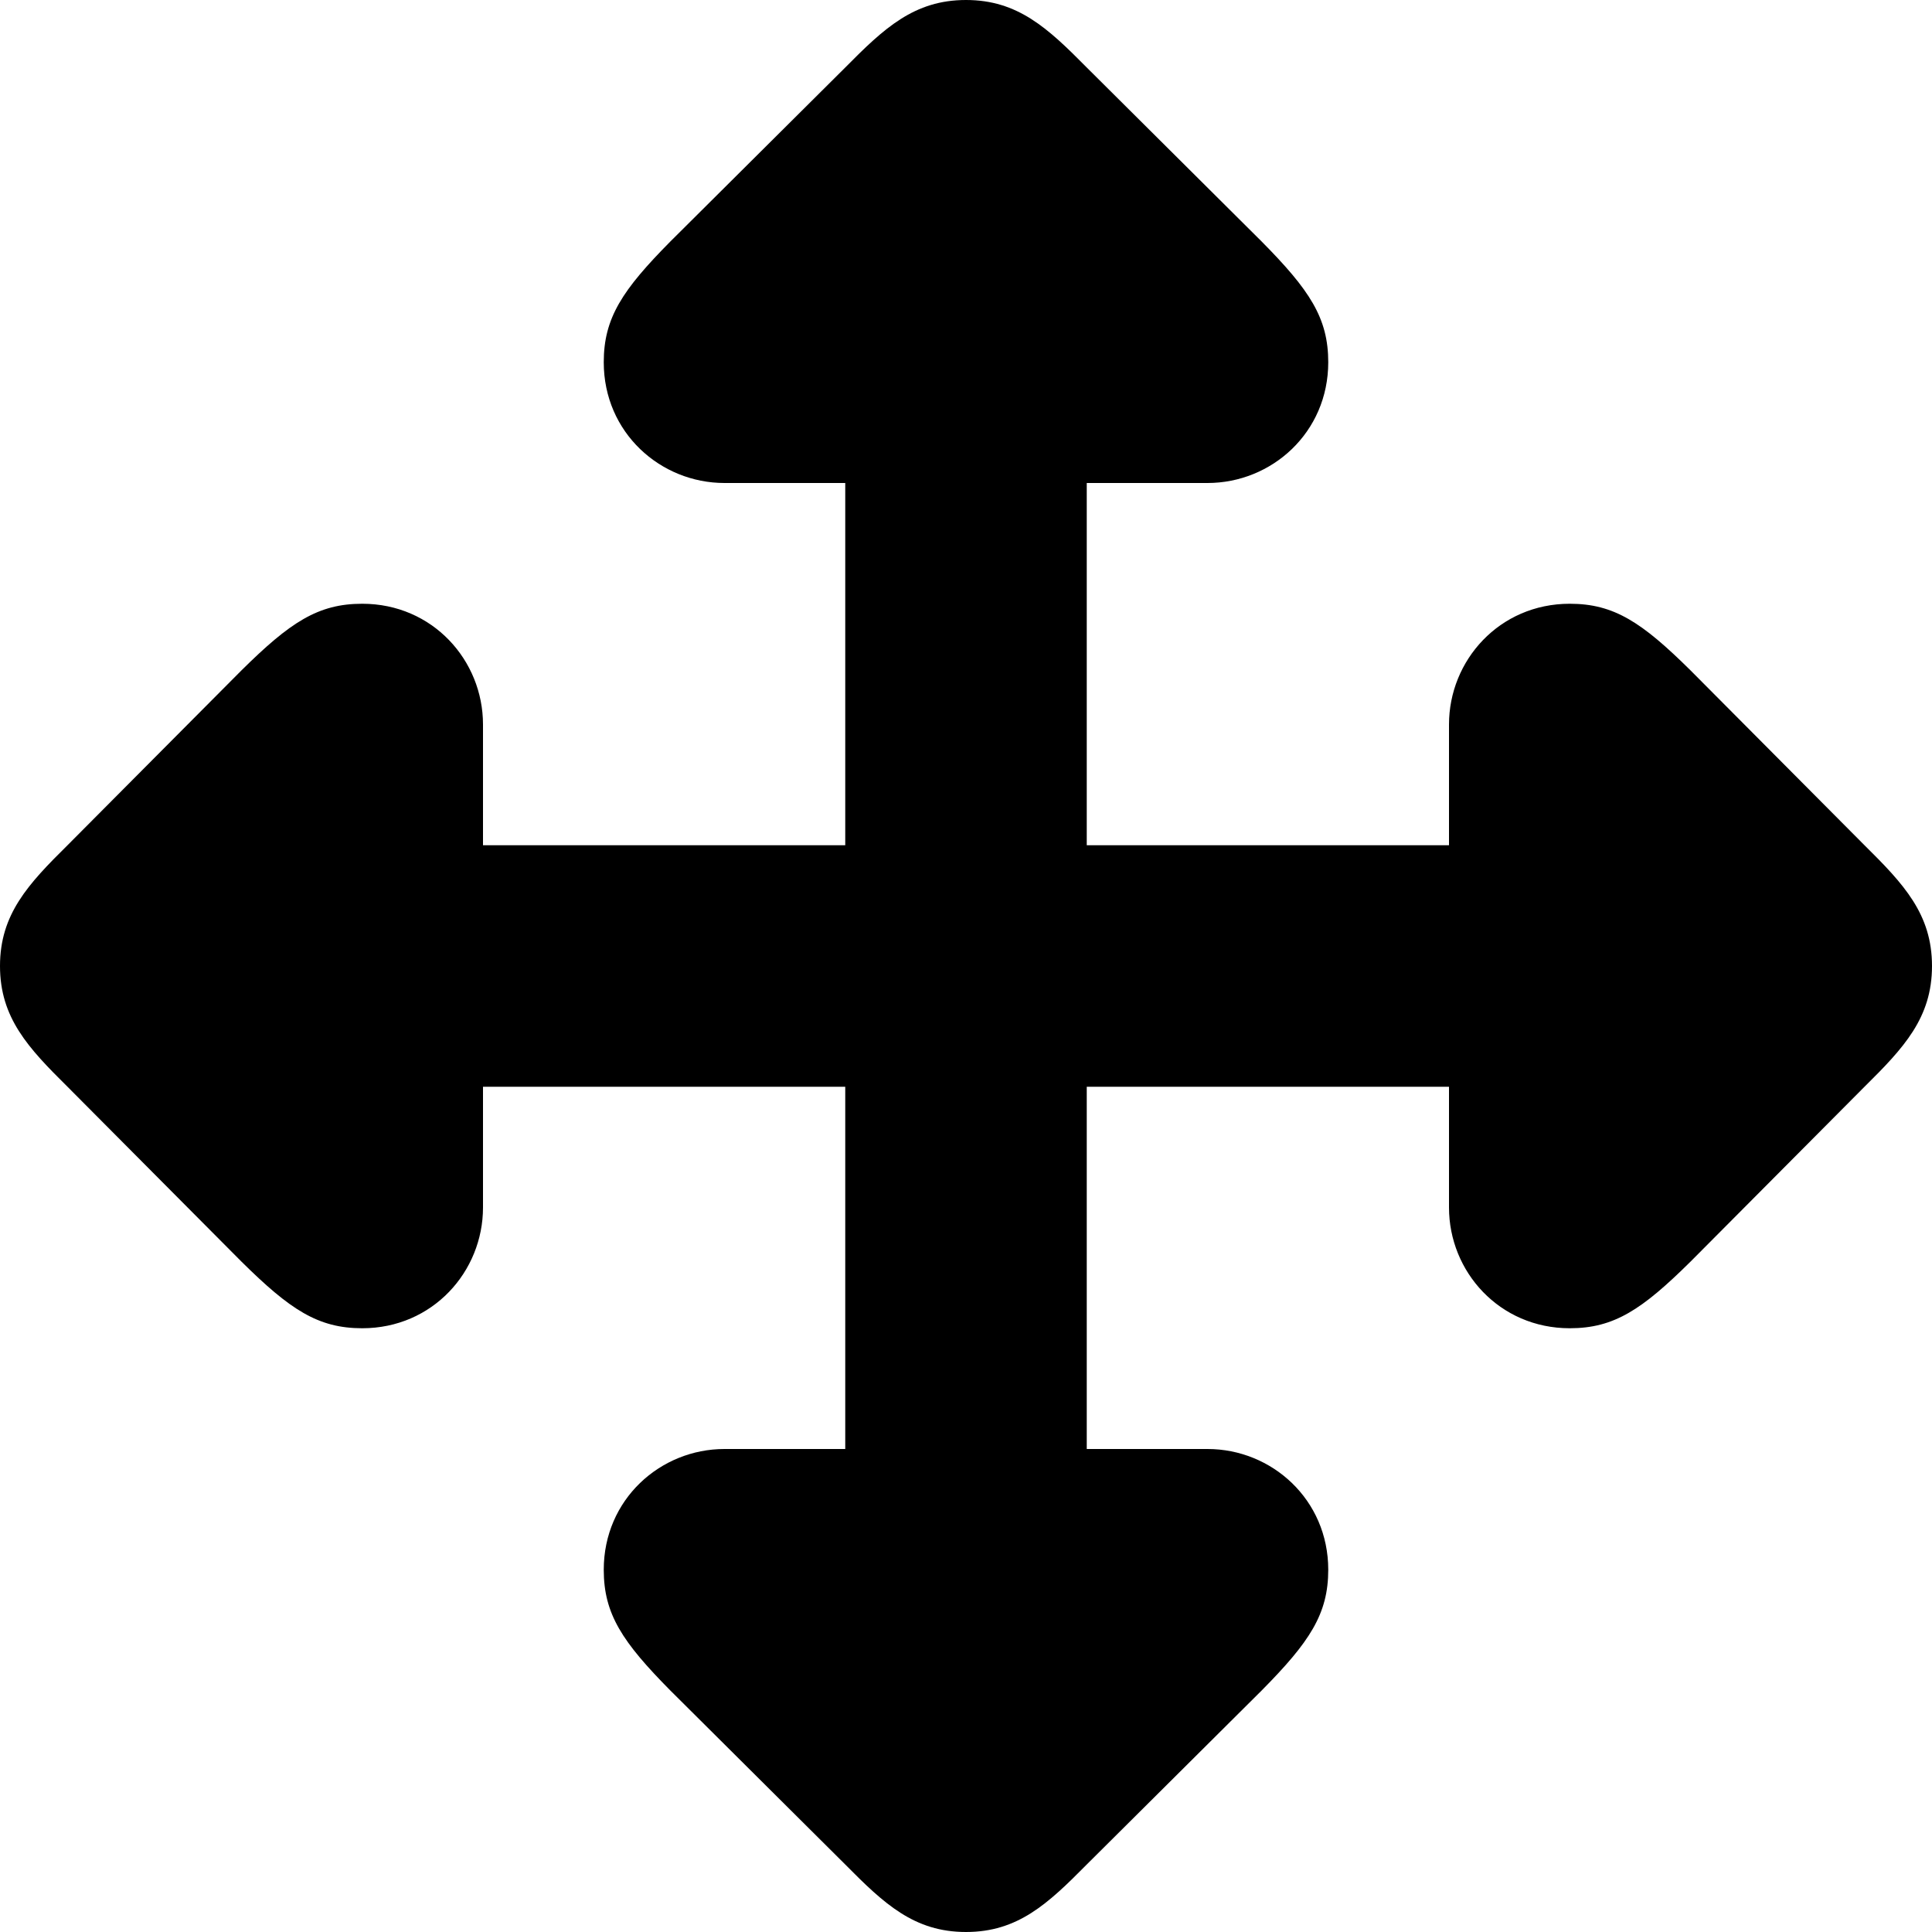 <?xml version="1.0" ?><svg height="32px" id="Layer_1" style="enable-background:new 0 0 32 32;" version="1.1" viewBox="0 0 32 32" width="32px" xml:space="preserve" xmlns="http://www.w3.org/2000/svg" xmlns:xlink="http://www.w3.org/1999/xlink"><path d="M30.882,14L28,11.103C27.196,10.308,26.734,10,26,10c-1.165,0-2,0.938-2,2v2h-6V8h2c1.063,0,2-0.835,2-2  c0-0.734-0.308-1.196-1.103-2L18,1.118C17.357,0.468,16.859,0,16,0s-1.357,0.468-2,1.118L11.103,4C10.308,4.804,10,5.266,10,6  c0,1.165,0.938,2,2,2h2v6H8v-2c0-1.063-0.835-2-2-2c-0.734,0-1.196,0.308-2,1.103L1.118,14C0.468,14.643,0,15.141,0,16  s0.468,1.357,1.118,2L4,20.897C4.804,21.692,5.266,22,6,22c1.165,0,2-0.938,2-2v-2h6v6h-2c-1.063,0-2,0.835-2,2  c0,0.734,0.308,1.196,1.103,2L14,30.882C14.643,31.532,15.141,32,16,32s1.357-0.468,2-1.118L20.897,28  C21.692,27.196,22,26.734,22,26c0-1.165-0.938-2-2-2h-2v-6h6v2c0,1.063,0.835,2,2,2c0.734,0,1.196-0.308,2-1.103L30.882,18  C31.532,17.357,32,16.859,32,16S31.532,14.643,30.882,14z"/></svg>